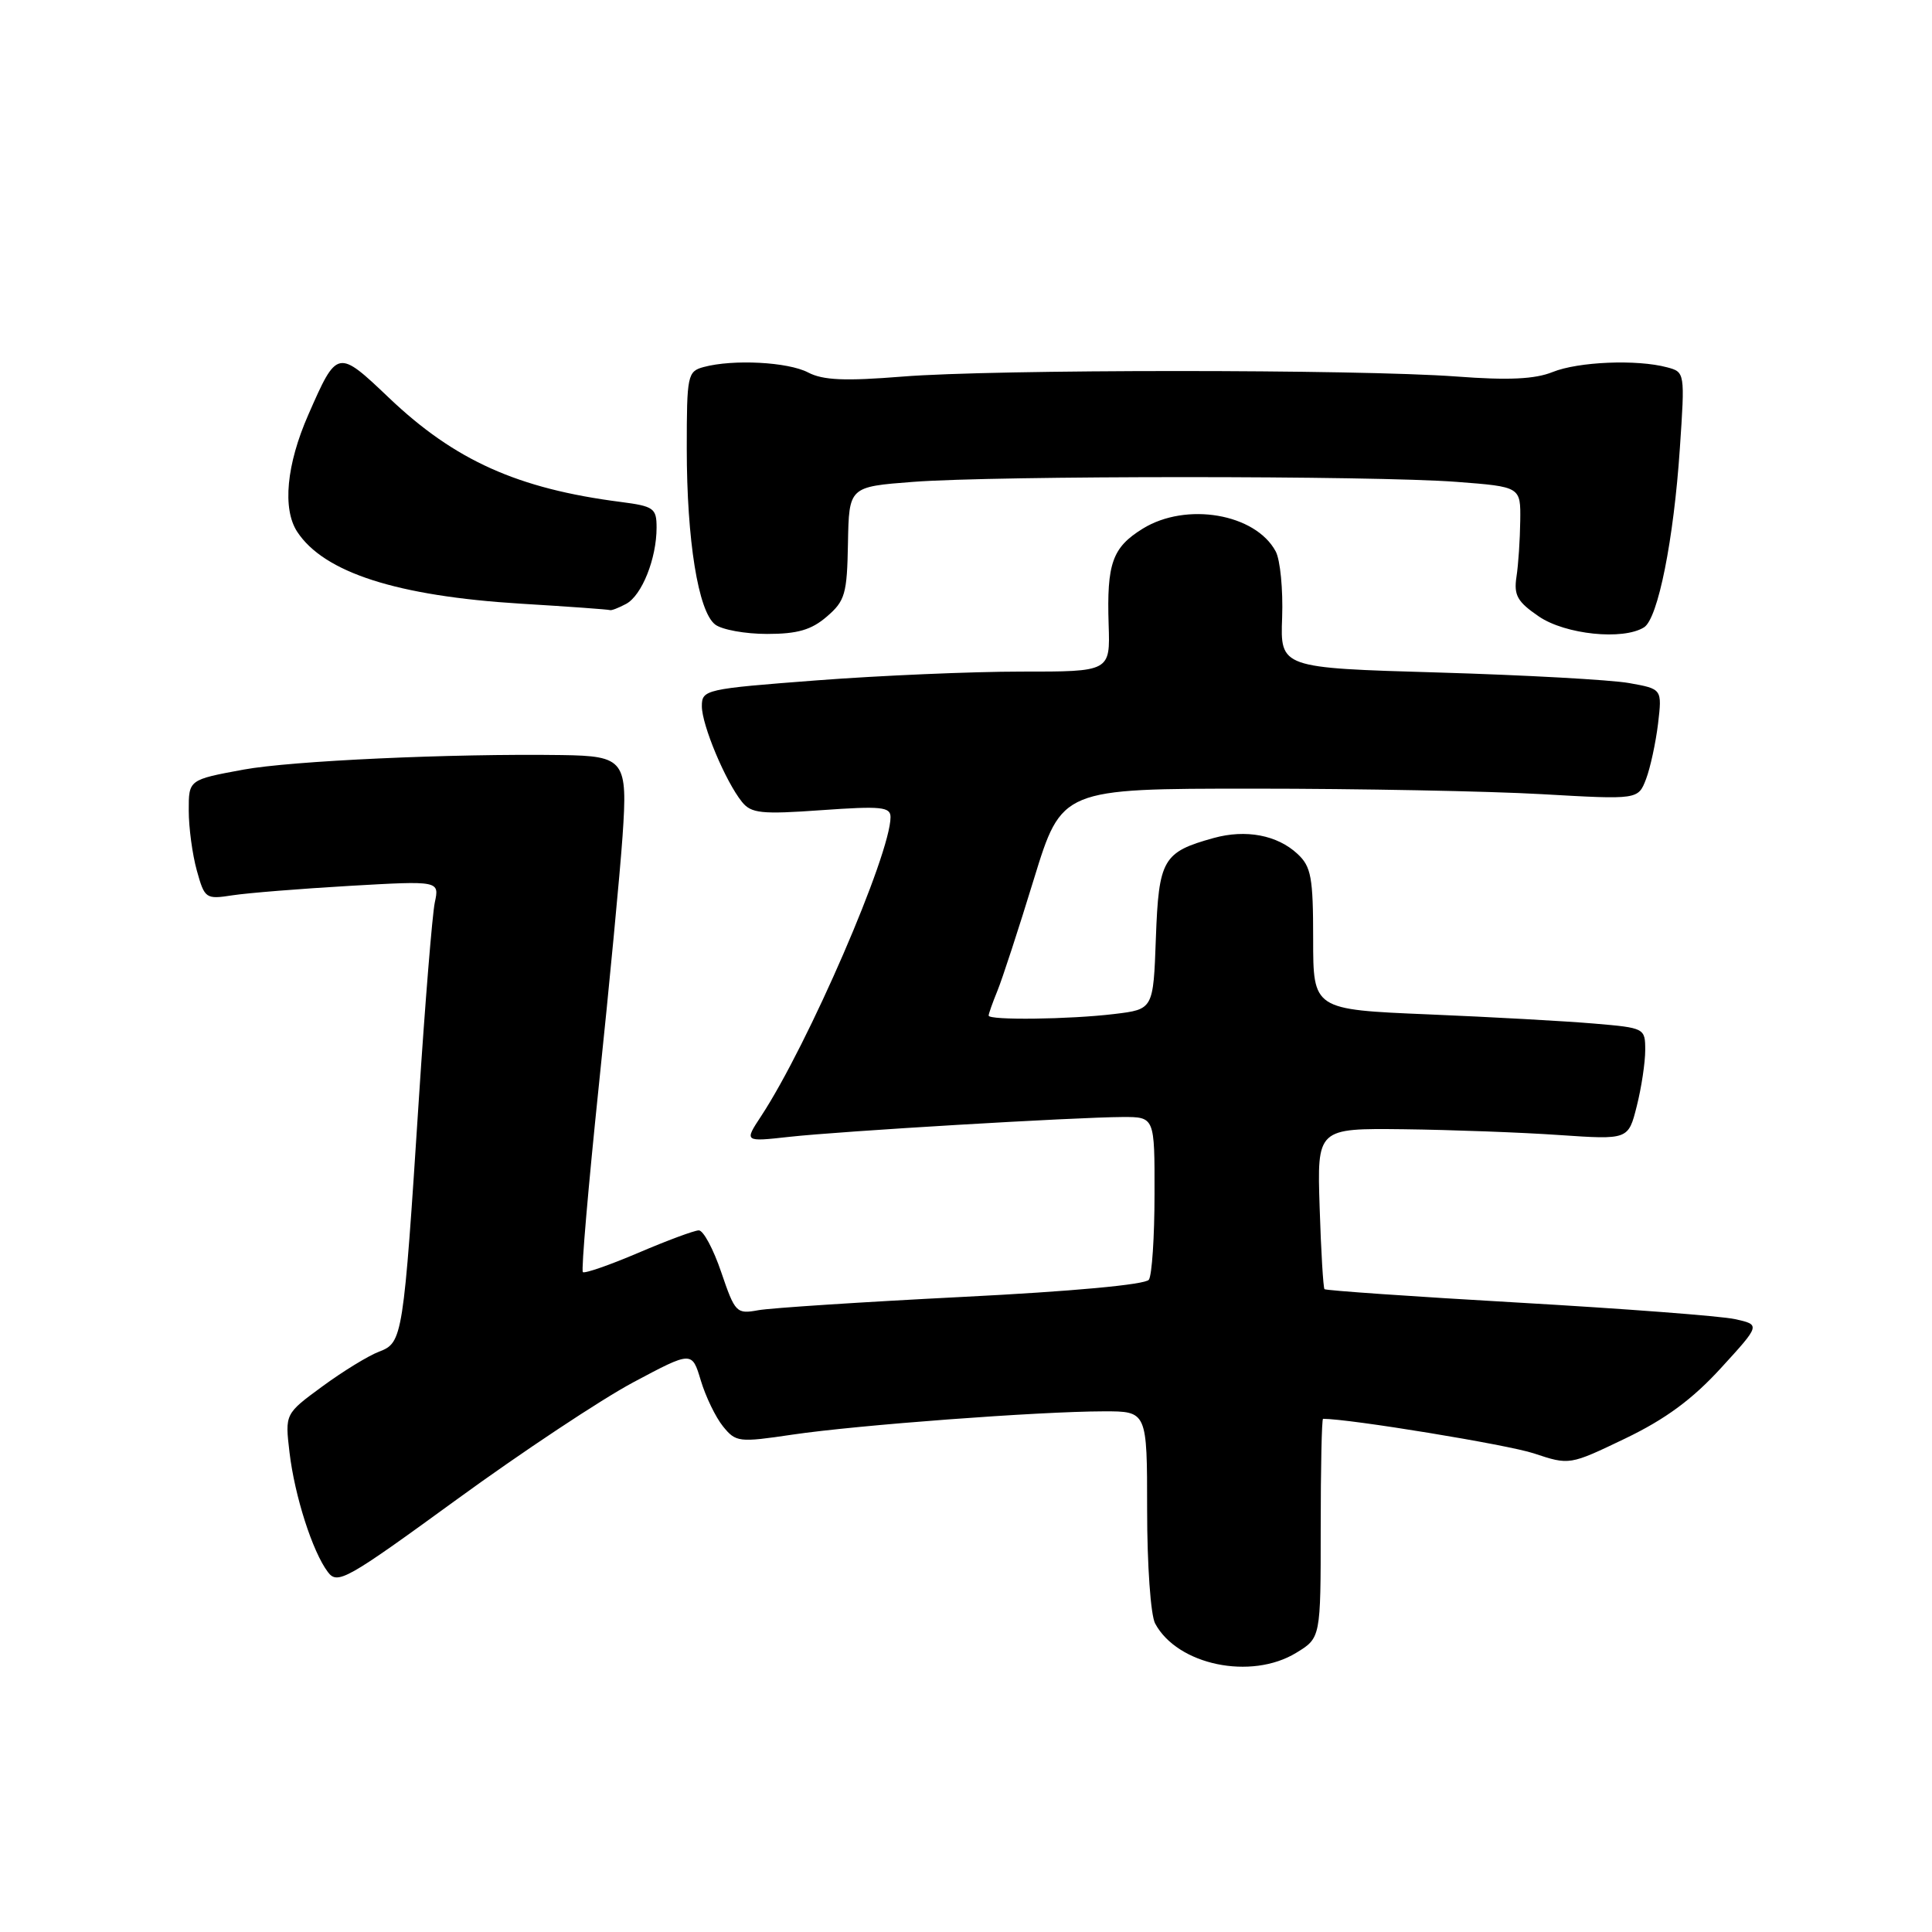 <?xml version="1.0" encoding="UTF-8" standalone="no"?>
<!DOCTYPE svg PUBLIC "-//W3C//DTD SVG 1.1//EN" "http://www.w3.org/Graphics/SVG/1.1/DTD/svg11.dtd" >
<svg xmlns="http://www.w3.org/2000/svg" xmlns:xlink="http://www.w3.org/1999/xlink" version="1.1" viewBox="0 0 256 256">
 <g >
 <path fill="currentColor"
d=" M 171.75 219.01 C 175.00 217.03 175.00 217.03 175.00 202.51 C 175.00 194.53 175.14 188.00 175.31 188.00 C 178.85 188.00 199.77 191.43 203.24 192.58 C 207.97 194.15 207.97 194.15 215.37 190.60 C 220.69 188.04 224.24 185.42 228.02 181.29 C 233.28 175.54 233.28 175.54 229.89 174.79 C 228.02 174.38 215.10 173.40 201.16 172.60 C 187.22 171.80 175.67 171.00 175.50 170.82 C 175.34 170.65 175.04 165.78 174.86 160.00 C 174.52 149.50 174.52 149.50 186.01 149.63 C 192.33 149.71 201.61 150.05 206.63 150.40 C 215.76 151.02 215.76 151.02 216.88 146.57 C 217.50 144.12 218.00 140.78 218.00 139.16 C 218.00 136.23 217.93 136.20 211.25 135.63 C 207.54 135.31 197.64 134.76 189.25 134.41 C 174.00 133.77 174.00 133.77 174.00 124.43 C 174.00 116.26 173.74 114.83 171.93 113.15 C 169.25 110.65 165.09 109.86 160.82 111.04 C 154.09 112.90 153.54 113.86 153.16 124.29 C 152.82 133.74 152.82 133.74 147.66 134.36 C 141.71 135.08 131.00 135.21 131.00 134.57 C 131.00 134.33 131.52 132.86 132.15 131.32 C 132.79 129.77 134.97 123.10 136.99 116.50 C 140.68 104.50 140.68 104.50 166.09 104.50 C 180.07 104.50 197.25 104.83 204.28 105.23 C 217.06 105.96 217.06 105.96 218.11 103.23 C 218.68 101.73 219.39 98.43 219.70 95.90 C 220.24 91.29 220.24 91.29 215.87 90.51 C 213.47 90.08 202.08 89.45 190.57 89.11 C 169.64 88.50 169.64 88.50 169.89 81.81 C 170.02 78.13 169.64 74.20 169.04 73.07 C 166.36 68.06 157.18 66.49 151.42 70.05 C 147.39 72.54 146.64 74.65 146.90 82.75 C 147.11 89.00 147.11 89.00 135.30 88.99 C 128.81 88.99 116.64 89.51 108.25 90.15 C 93.43 91.28 93.00 91.38 93.00 93.58 C 93.00 96.07 96.12 103.52 98.31 106.25 C 99.54 107.78 100.87 107.92 108.86 107.35 C 116.77 106.79 118.00 106.91 118.00 108.27 C 118.00 113.19 107.08 138.42 100.85 147.90 C 98.61 151.30 98.61 151.30 104.56 150.64 C 111.40 149.88 142.44 148.04 148.75 148.01 C 153.00 148.00 153.00 148.00 152.98 158.25 C 152.98 163.89 152.64 168.98 152.23 169.57 C 151.79 170.22 142.06 171.12 127.50 171.85 C 114.30 172.52 102.14 173.31 100.48 173.61 C 97.58 174.14 97.40 173.95 95.57 168.58 C 94.53 165.51 93.19 163.01 92.59 163.03 C 91.99 163.04 88.38 164.38 84.57 166.01 C 80.75 167.64 77.45 168.78 77.23 168.56 C 77.00 168.33 77.96 157.20 79.35 143.83 C 80.75 130.45 82.16 115.59 82.49 110.81 C 83.19 100.73 82.78 100.17 74.43 100.05 C 59.85 99.84 38.61 100.81 32.25 101.98 C 25.00 103.32 25.00 103.32 25.01 107.41 C 25.01 109.66 25.49 113.23 26.08 115.35 C 27.12 119.09 27.26 119.18 30.82 118.63 C 32.85 118.32 39.84 117.76 46.36 117.38 C 58.23 116.70 58.23 116.70 57.61 119.60 C 57.28 121.19 56.33 132.85 55.51 145.50 C 53.45 177.31 53.36 177.91 50.23 179.10 C 48.81 179.64 45.43 181.71 42.71 183.71 C 37.76 187.34 37.76 187.34 38.36 192.44 C 39.04 198.21 41.41 205.62 43.45 208.31 C 44.72 210.00 45.91 209.33 60.48 198.72 C 69.10 192.44 79.65 185.44 83.92 183.16 C 91.69 179.02 91.69 179.02 92.86 182.92 C 93.50 185.05 94.82 187.79 95.80 189.00 C 97.51 191.11 97.89 191.15 105.04 190.09 C 113.57 188.83 137.71 187.02 146.25 187.01 C 152.00 187.00 152.00 187.00 152.00 200.07 C 152.00 207.39 152.47 214.01 153.06 215.12 C 156.01 220.63 165.77 222.66 171.75 219.01 Z  M 109.56 81.70 C 111.98 79.62 112.24 78.71 112.36 71.95 C 112.50 64.50 112.50 64.50 121.00 63.85 C 132.00 63.01 182.00 63.01 193.00 63.85 C 201.50 64.50 201.50 64.50 201.44 69.00 C 201.41 71.47 201.19 74.82 200.94 76.43 C 200.57 78.88 201.06 79.74 203.90 81.68 C 207.41 84.08 215.08 84.87 217.85 83.12 C 219.69 81.95 221.78 71.53 222.59 59.40 C 223.27 49.35 223.26 49.30 220.89 48.67 C 216.90 47.60 209.13 47.92 205.72 49.30 C 203.38 50.24 199.90 50.41 193.00 49.89 C 179.90 48.92 131.66 48.92 119.57 49.90 C 111.95 50.51 109.05 50.39 107.07 49.35 C 104.40 47.96 97.16 47.58 93.25 48.63 C 91.10 49.21 91.00 49.70 91.00 59.43 C 91.00 71.60 92.52 81.03 94.76 82.75 C 95.65 83.44 98.75 84.00 101.64 84.00 C 105.67 84.00 107.51 83.47 109.56 81.70 Z  M 82.96 80.02 C 85.05 78.90 87.00 74.02 87.00 69.91 C 87.00 67.34 86.64 67.08 82.25 66.51 C 68.61 64.76 60.26 61.01 51.56 52.73 C 44.73 46.23 44.67 46.24 40.86 54.94 C 37.95 61.56 37.40 67.43 39.38 70.46 C 42.93 75.87 52.61 78.98 69.00 79.99 C 75.33 80.37 80.64 80.76 80.82 80.84 C 80.99 80.93 81.95 80.56 82.96 80.02 Z "/>
</g>
</svg>